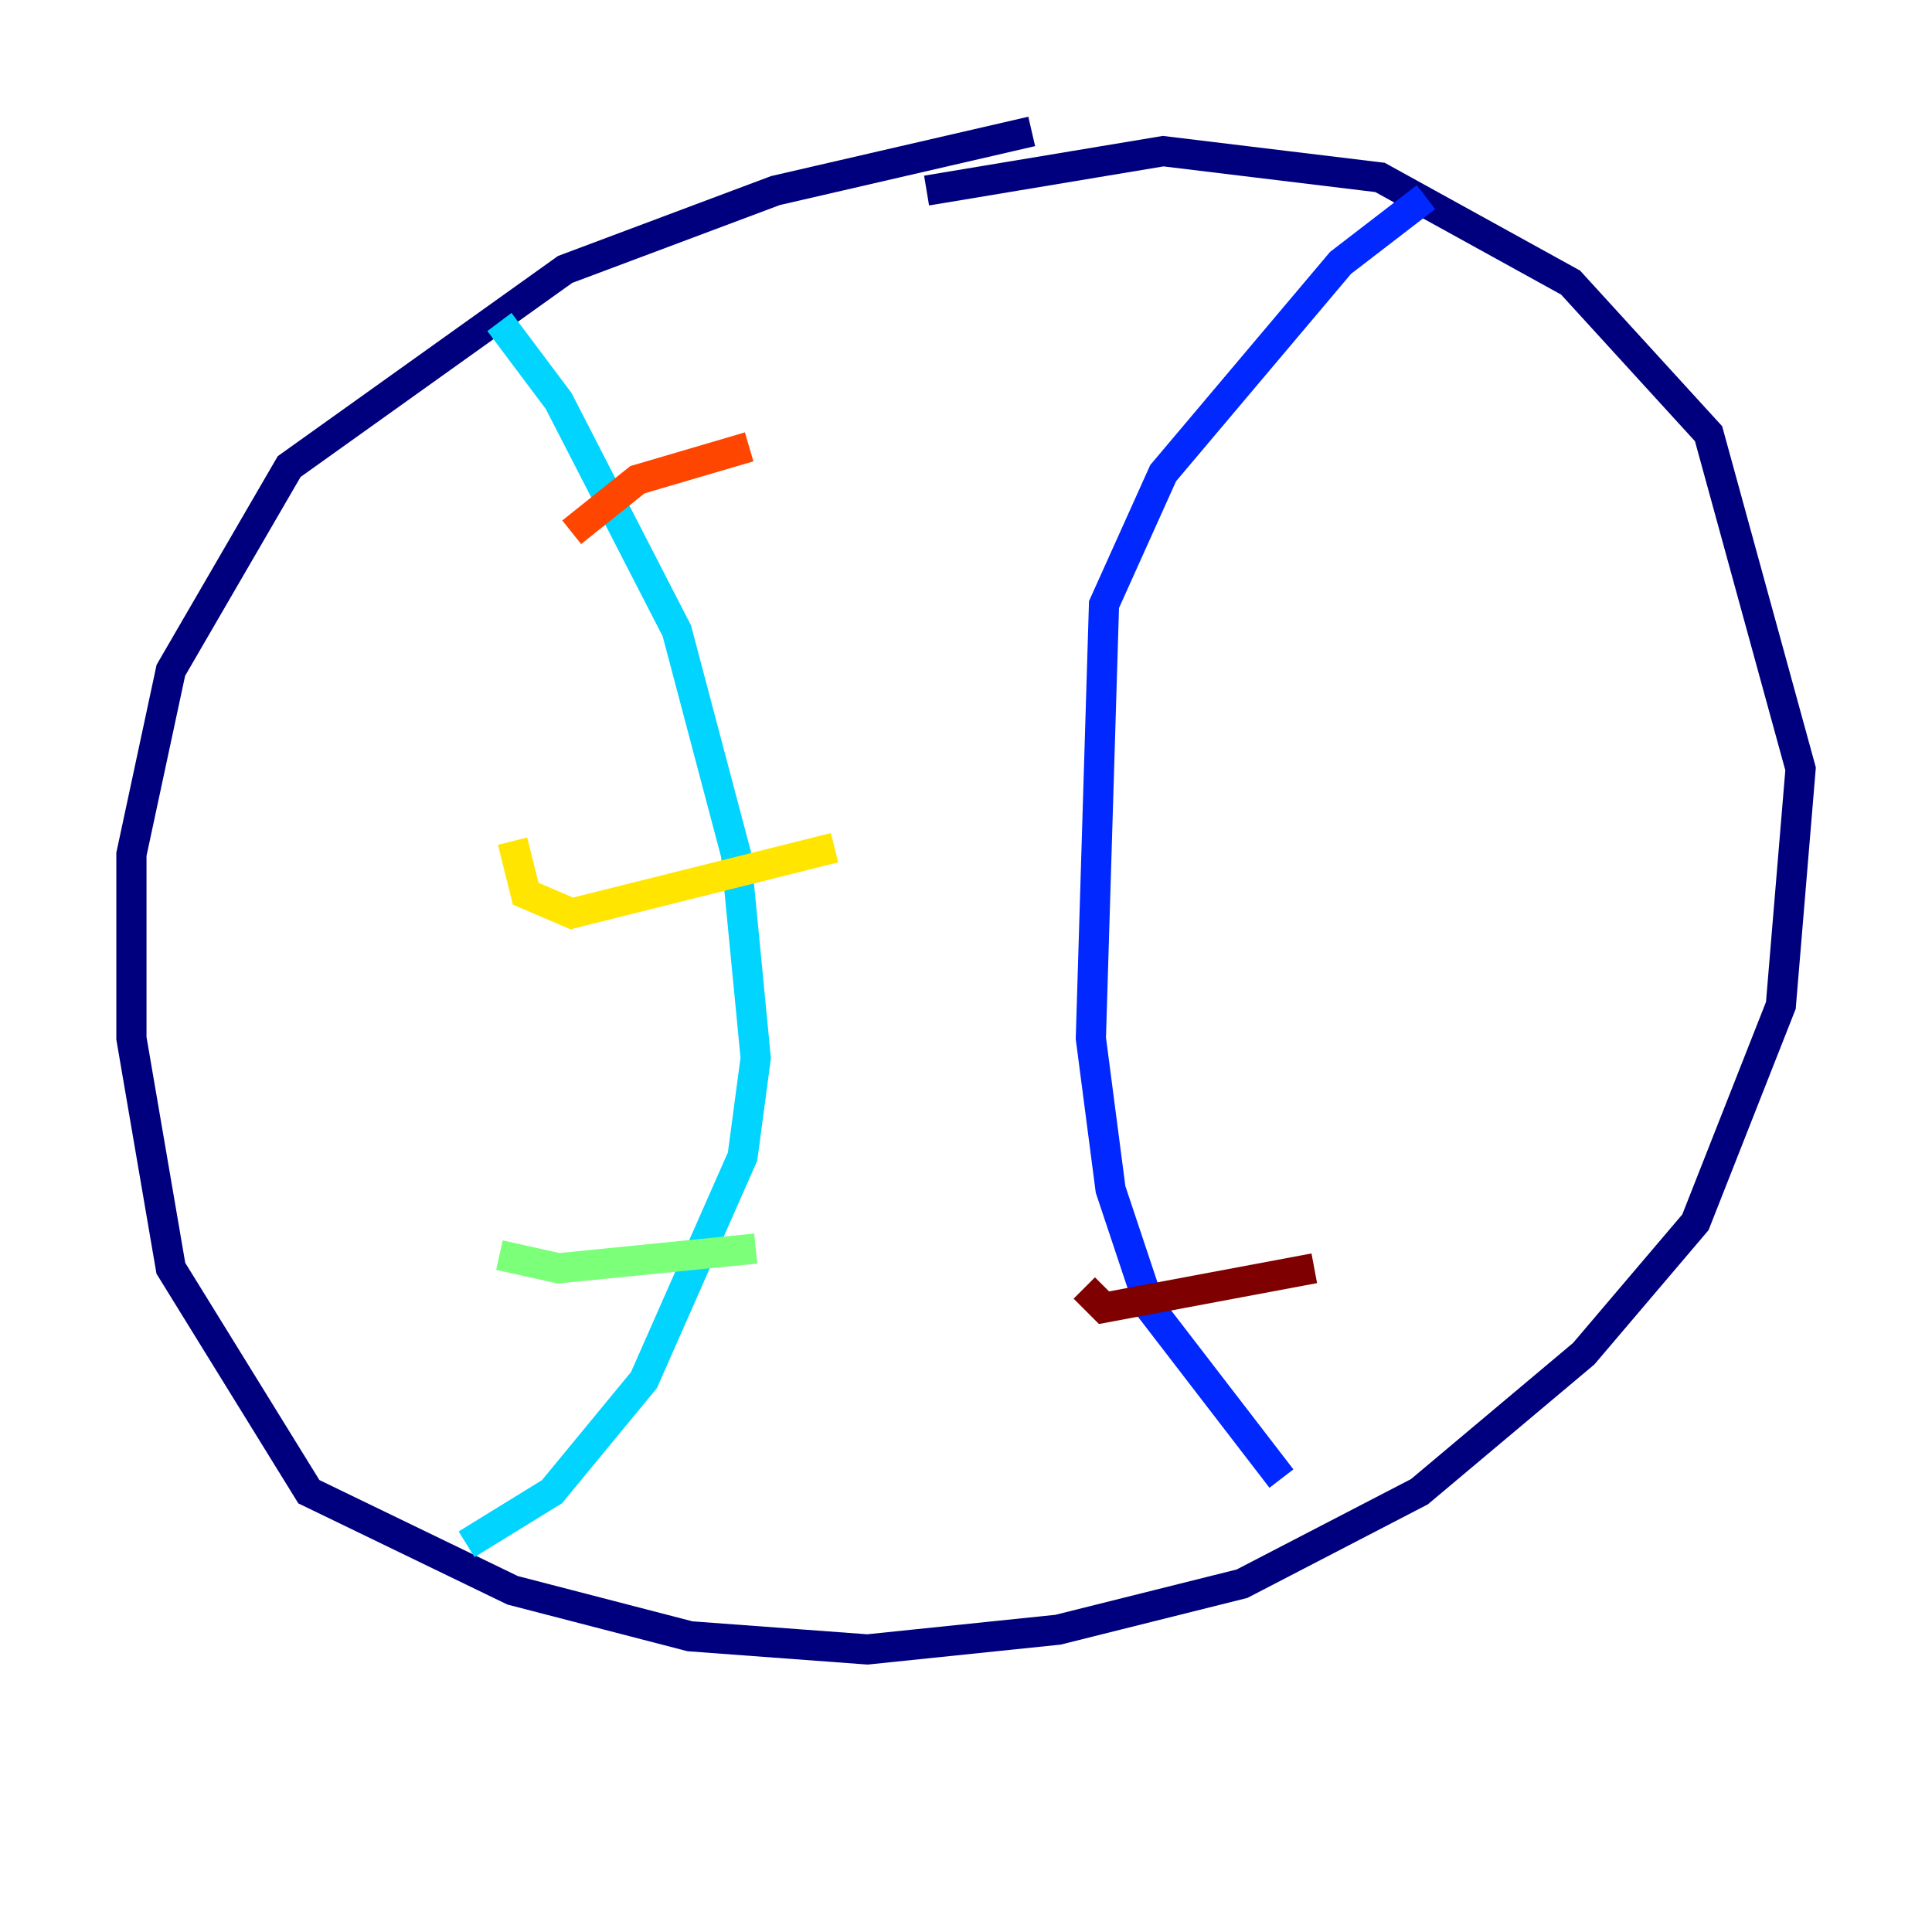<?xml version="1.0" encoding="utf-8" ?>
<svg baseProfile="tiny" height="128" version="1.2" viewBox="0,0,128,128" width="128" xmlns="http://www.w3.org/2000/svg" xmlns:ev="http://www.w3.org/2001/xml-events" xmlns:xlink="http://www.w3.org/1999/xlink"><defs /><polyline fill="none" points="61.388,12.626 77.061,10.014 91.429,11.755 104.054,18.721 113.197,28.735 119.293,50.939 117.986,66.612 112.326,80.98 104.925,89.687 94.041,98.83 82.286,104.925 70.095,107.973 57.469,109.279 45.714,108.408 33.959,105.361 20.463,98.83 11.32,84.027 8.707,68.789 8.707,56.599 11.32,44.408 19.157,30.912 37.442,17.85 51.374,12.626 68.354,8.707" stroke="#00007f" stroke-width="2" /><polyline fill="none" points="94.476,13.061 88.816,17.415 77.061,31.347 73.143,40.054 72.272,68.789 73.578,78.803 76.191,86.639 84.898,97.959" stroke="#0028ff" stroke-width="2" /><polyline fill="none" points="33.088,21.333 37.007,26.558 44.843,41.796 48.762,56.599 50.068,70.095 49.197,76.626 42.667,91.429 36.571,98.83 30.912,102.313" stroke="#00d4ff" stroke-width="2" /><polyline fill="none" points="50.068,82.721 37.007,84.027 33.088,83.156" stroke="#7cff79" stroke-width="2" /><polyline fill="none" points="55.292,56.163 37.878,60.517 34.83,59.211 33.959,55.728" stroke="#ffe500" stroke-width="2" /><polyline fill="none" points="49.633,29.605 42.231,31.782 37.878,35.265" stroke="#ff4600" stroke-width="2" /><polyline fill="none" points="87.075,84.027 73.143,86.639 71.837,85.333" stroke="#7f0000" stroke-width="2" /></svg>